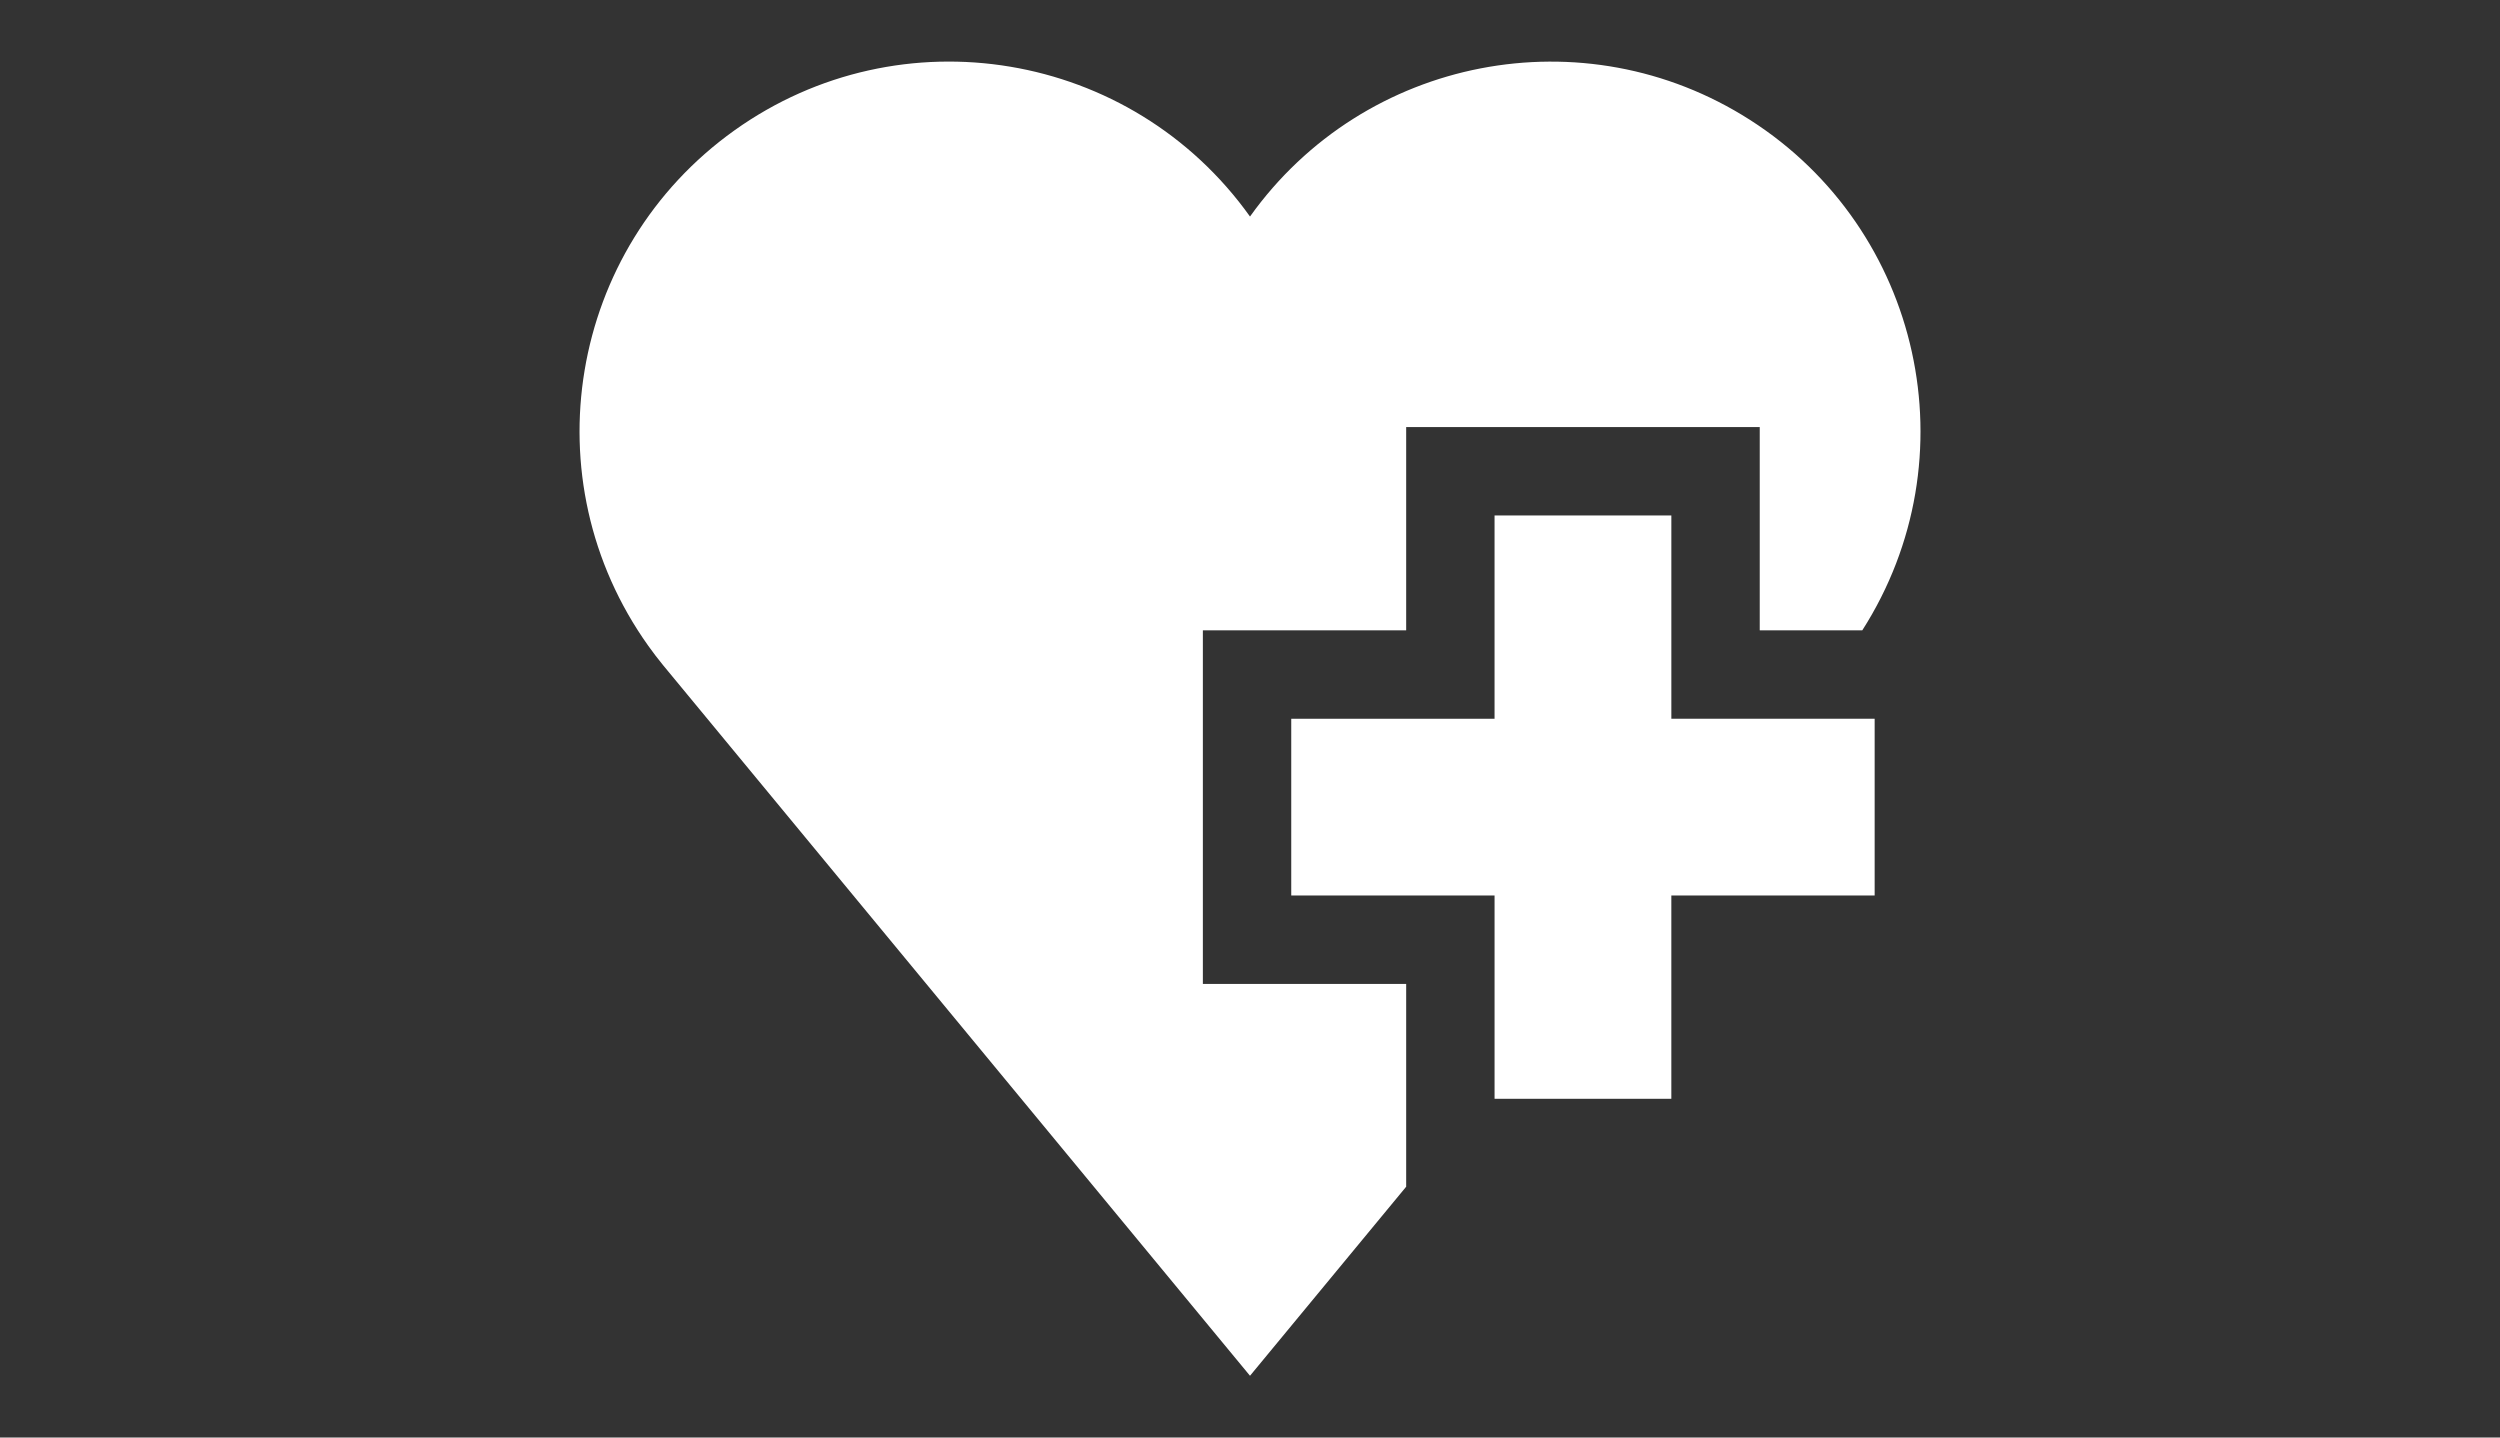 <?xml version="1.0" encoding="utf-8"?>
<!-- Generator: Adobe Illustrator 14.0.0, SVG Export Plug-In . SVG Version: 6.00 Build 43363)  -->
<!DOCTYPE svg PUBLIC "-//W3C//DTD SVG 1.1//EN" "http://www.w3.org/Graphics/SVG/1.1/DTD/svg11.dtd">
<svg version="1.1" id="Layer_1" xmlns="http://www.w3.org/2000/svg" xmlns:xlink="http://www.w3.org/1999/xlink" x="0px" y="0px"
	 width="200px" height="115px" viewBox="-39.5 1.803 200 115" enable-background="new -39.5 1.803 200 115" xml:space="preserve">
<rect x="-39.5" y="1.803" width="200" height="115" fill="#333333" stroke="none"/>
<g id="health-care" transform="translate(0 -4.501)">
	<path id="Path_15920" fill="#FFFFFF" d="M94.208,47.541H80.064v16.264H63.8v14.138h16.265v16.264h14.142V77.943h16.265v-14.14
		H94.208V47.541z"/>
	<path id="Path_15921" fill="#FFFFFF" d="M56.729,56.732h16.265V40.467h28.285v16.265h8.203c8.794-13.76,4.771-32.044-8.988-40.84
		C87.229,7.412,69.646,10.813,60.5,23.627c-9.483-13.293-27.947-16.38-41.24-6.896c-13.293,9.483-16.38,27.947-6.896,41.24
		c0.377,0.529,0.771,1.045,1.183,1.548L60.5,116.366l12.494-15.125v-16.22H56.729V56.732z"/>
</g>
</svg>

